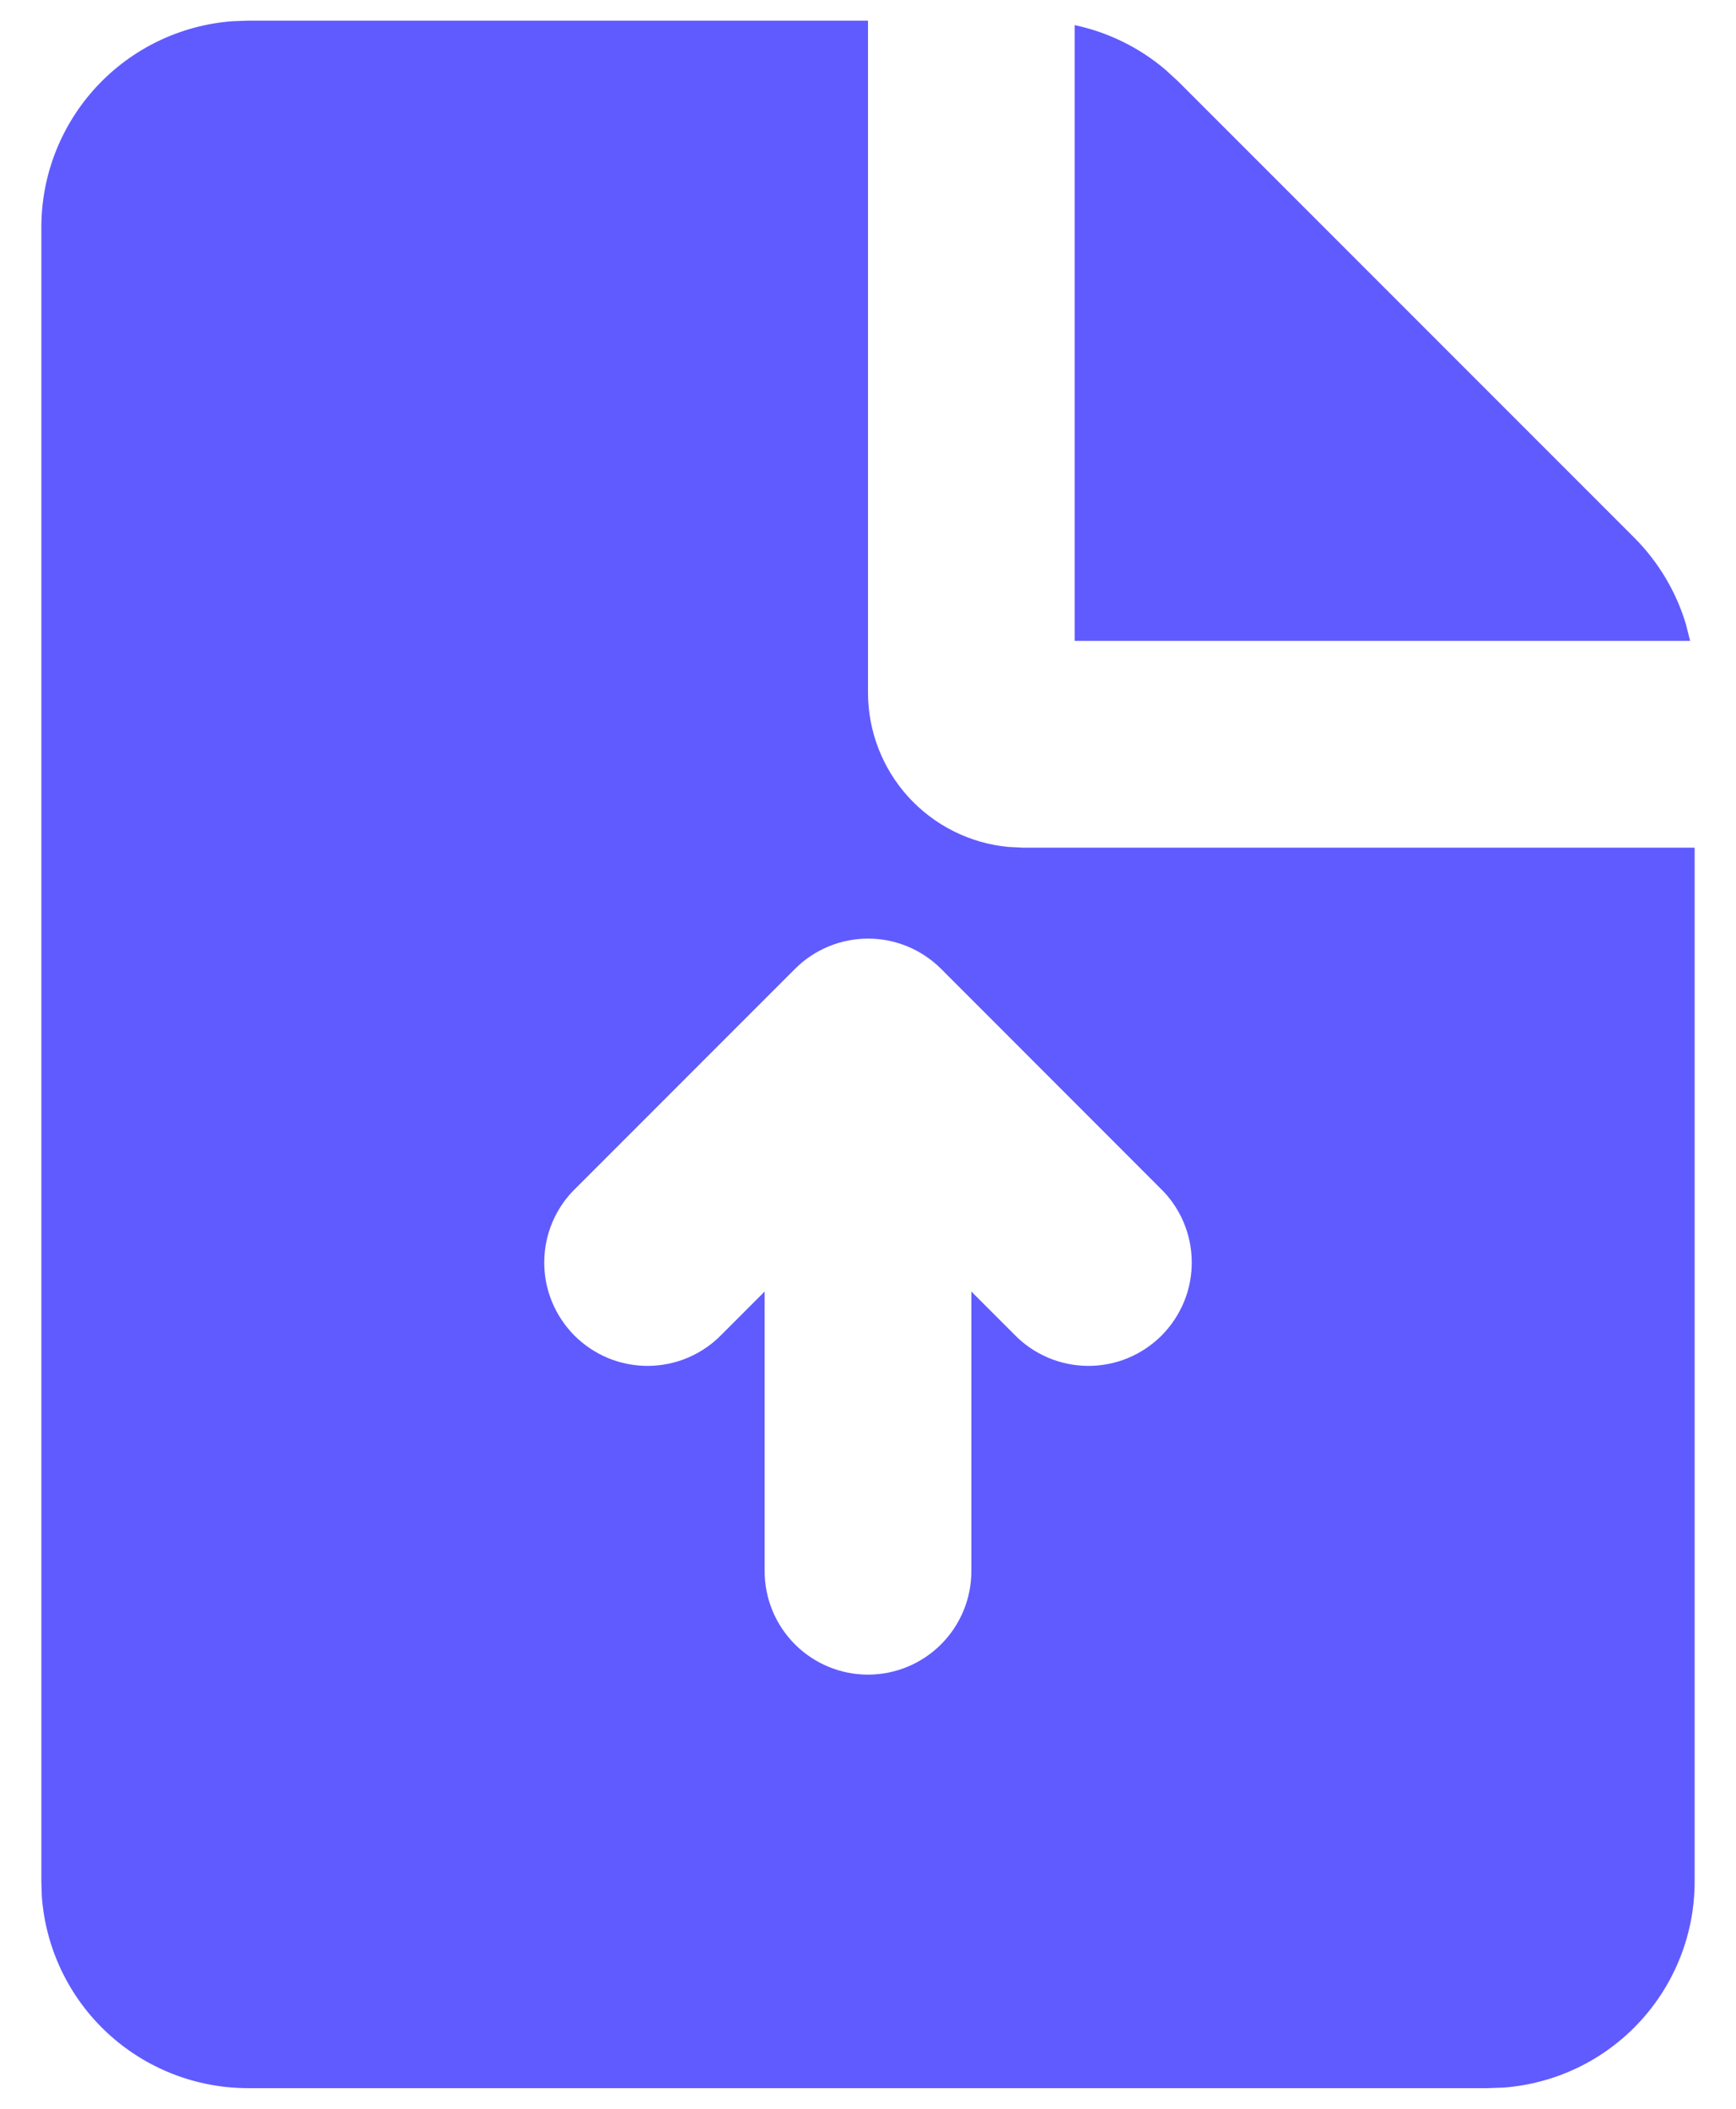 <svg width="28" height="34" viewBox="0 0 28 34" fill="none" xmlns="http://www.w3.org/2000/svg">
<path fill-rule="evenodd" clip-rule="evenodd" d="M14 0.333V11.167C14 11.788 14.232 12.387 14.649 12.847C15.067 13.307 15.641 13.595 16.26 13.655L16.5 13.667H27.333V30.333C27.334 31.174 27.016 31.984 26.444 32.601C25.872 33.218 25.089 33.595 24.25 33.658L24 33.667H4C3.159 33.667 2.349 33.349 1.732 32.777C1.116 32.206 0.738 31.422 0.675 30.583L0.667 30.333V3.667C0.666 2.826 0.984 2.016 1.556 1.399C2.128 0.782 2.911 0.405 3.75 0.342L4 0.333H14ZM12.822 15.622L9.287 19.157C9.127 19.31 9.001 19.494 8.913 19.698C8.826 19.901 8.78 20.12 8.778 20.341C8.776 20.562 8.818 20.782 8.902 20.986C8.986 21.191 9.11 21.377 9.266 21.534C9.422 21.69 9.609 21.814 9.813 21.898C10.018 21.982 10.238 22.024 10.459 22.022C10.68 22.02 10.899 21.974 11.102 21.887C11.306 21.799 11.49 21.672 11.643 21.513L12.333 20.823V25.333C12.333 25.775 12.509 26.199 12.822 26.512C13.134 26.824 13.558 27 14 27C14.442 27 14.866 26.824 15.178 26.512C15.491 26.199 15.667 25.775 15.667 25.333V20.823L16.357 21.513C16.51 21.672 16.694 21.799 16.898 21.887C17.101 21.974 17.32 22.02 17.541 22.022C17.762 22.024 17.982 21.982 18.187 21.898C18.391 21.814 18.578 21.69 18.734 21.534C18.89 21.377 19.014 21.191 19.098 20.986C19.182 20.782 19.224 20.562 19.222 20.341C19.22 20.12 19.174 19.901 19.087 19.698C19 19.494 18.872 19.31 18.713 19.157L15.18 15.622C15.025 15.467 14.841 15.344 14.639 15.26C14.437 15.176 14.22 15.133 14.001 15.133C13.782 15.133 13.565 15.176 13.363 15.26C13.16 15.344 12.976 15.467 12.822 15.622ZM17.333 0.405C17.872 0.519 18.375 0.766 18.795 1.122L19 1.31L26.357 8.667C26.747 9.057 27.035 9.538 27.193 10.067L27.26 10.333H17.333V0.405Z" fill="#605BFF"/>
</svg>
